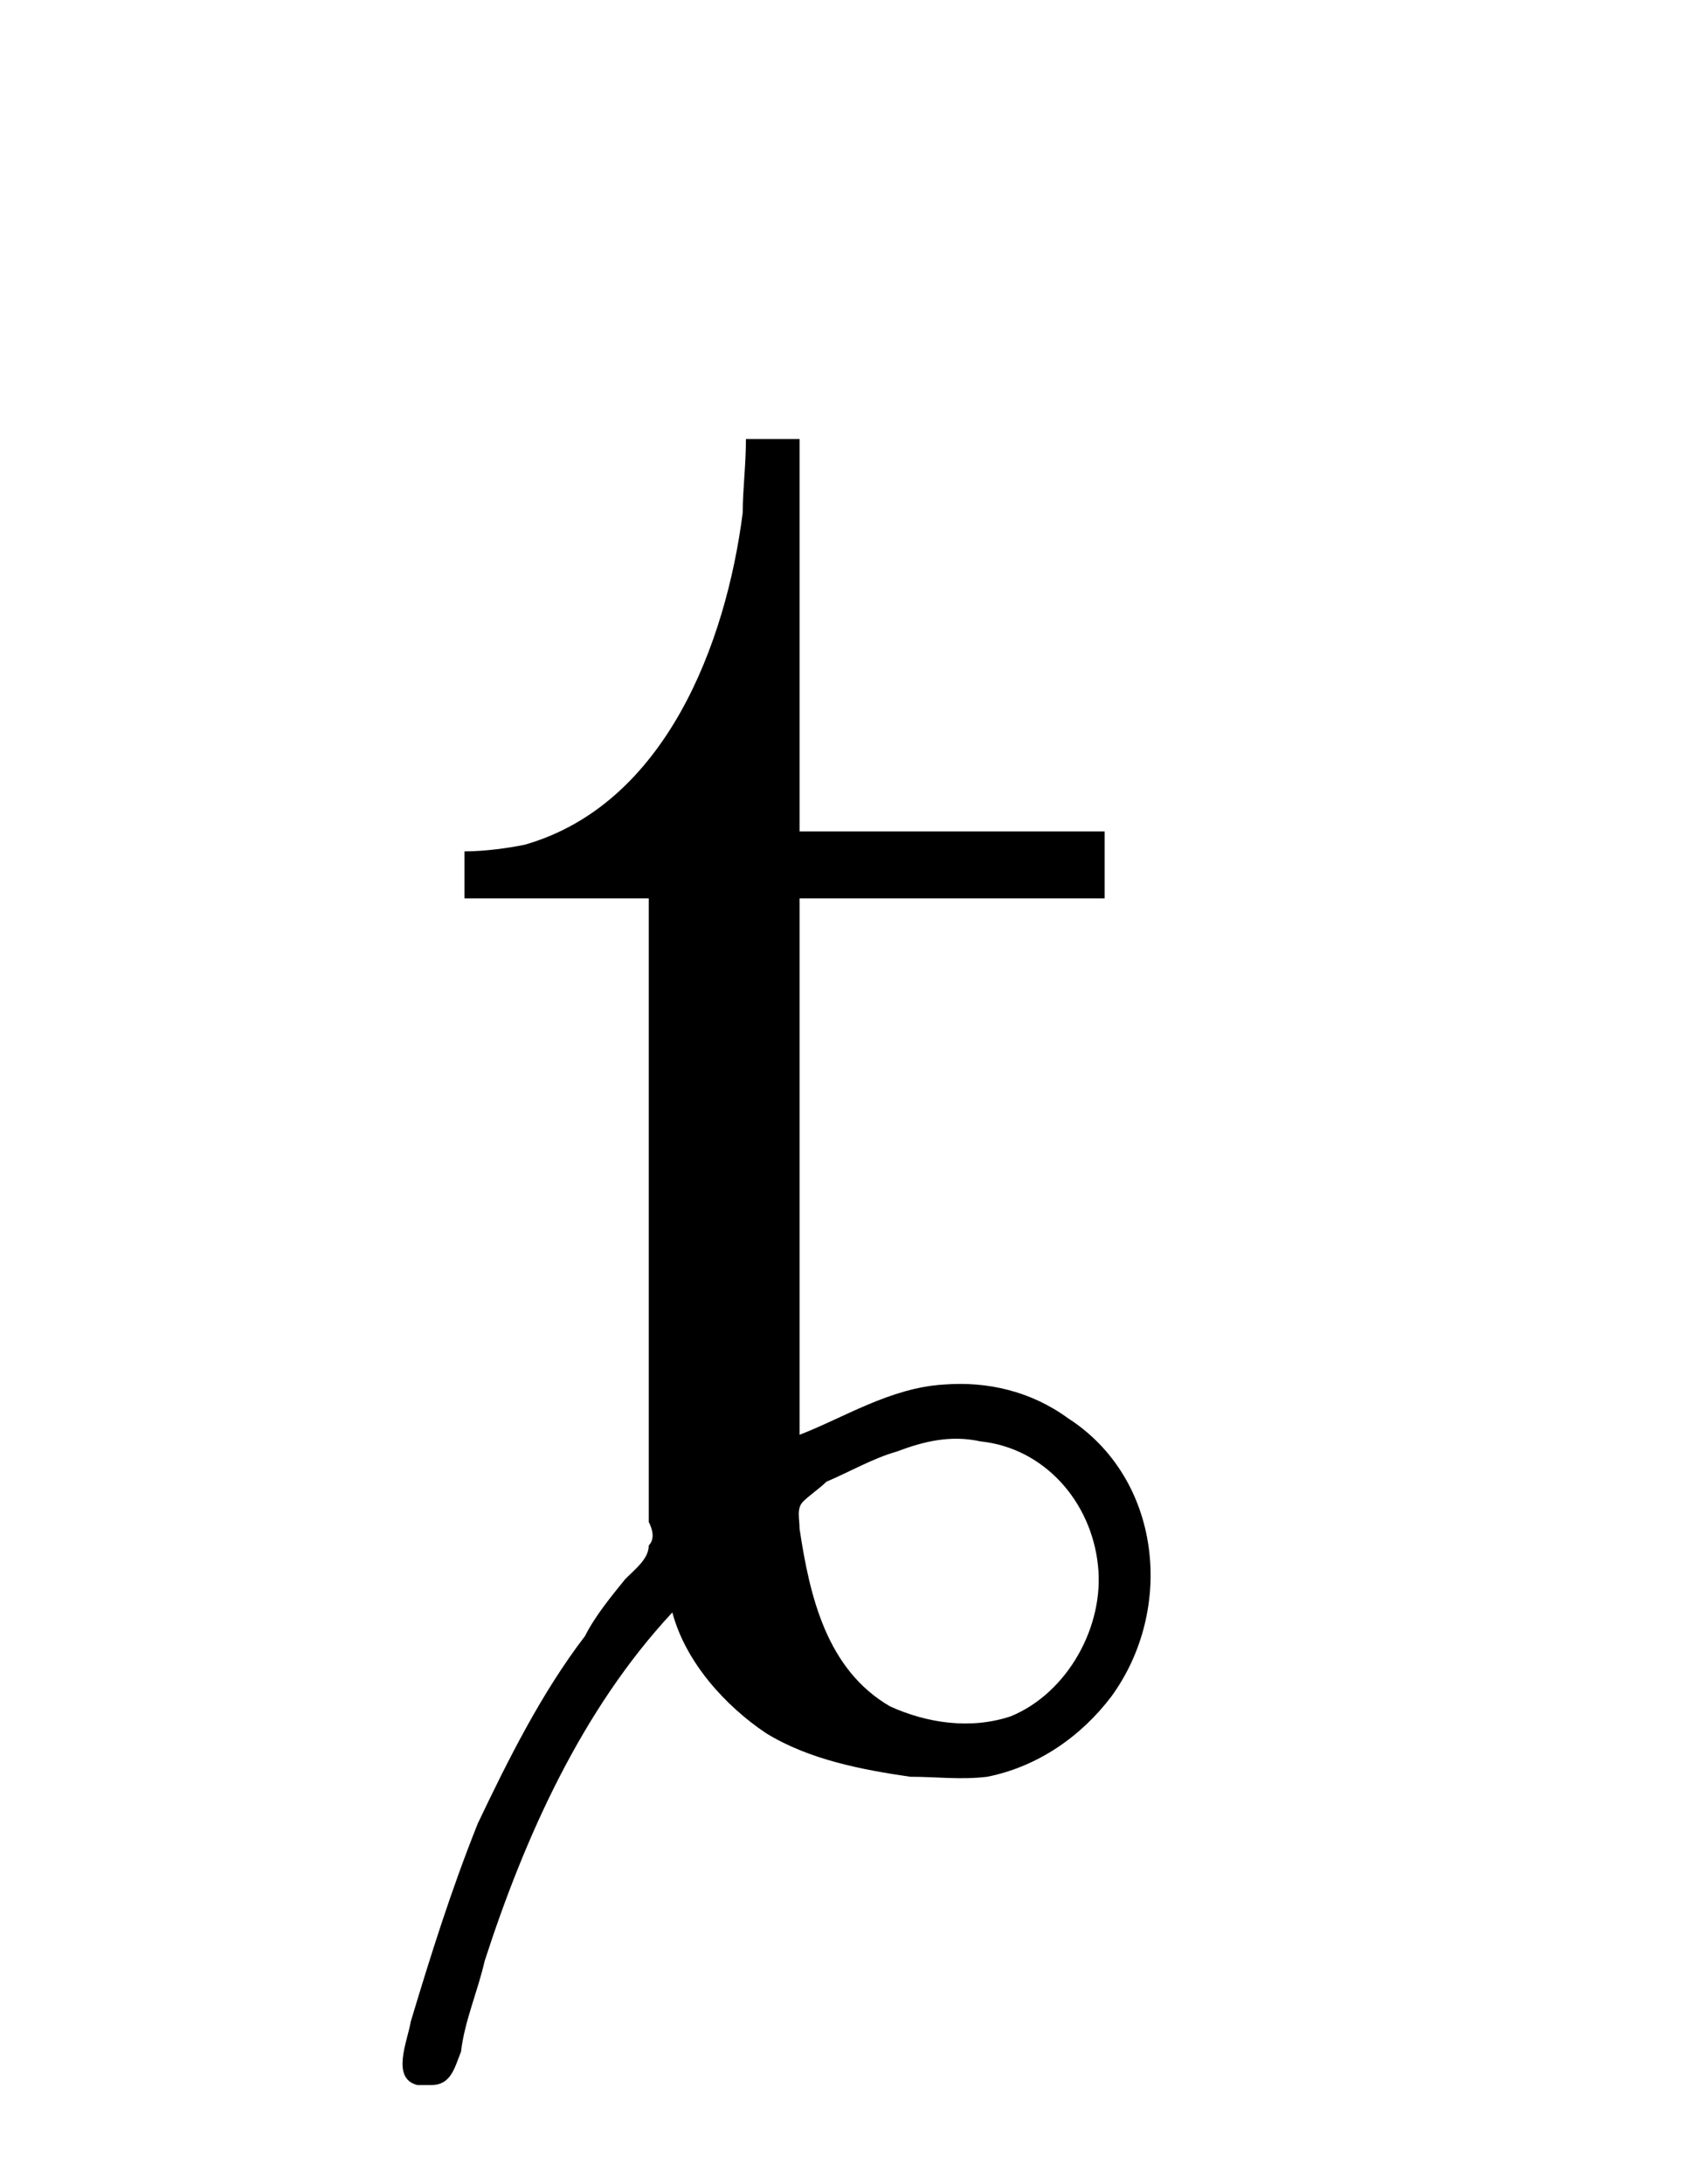 <?xml version="1.0" encoding="UTF-8"?>
<svg xmlns="http://www.w3.org/2000/svg" xmlns:xlink="http://www.w3.org/1999/xlink" width="7.859pt" height="10.18pt" viewBox="0 0 7.859 10.18" version="1.1">
<defs>
<g>
<symbol overflow="visible" id="glyph0-0">
<path style="stroke:none;" d=""/>
</symbol>
<symbol overflow="visible" id="glyph0-1">
<path style="stroke:none;" d="M 1.484 -6.141 C 1.484 -6.016 1.469 -5.906 1.469 -5.797 C 1.391 -5.188 1.109 -4.438 0.453 -4.25 C 0.375 -4.234 0.266 -4.219 0.172 -4.219 L 0.172 -4 L 1.031 -4 L 1.031 -1.25 C 1.031 -1.203 1.031 -1.141 1.031 -1.094 C 1.047 -1.062 1.062 -1.016 1.031 -0.984 C 1.031 -0.922 0.969 -0.875 0.922 -0.828 C 0.859 -0.75 0.781 -0.656 0.734 -0.562 C 0.531 -0.297 0.375 0.016 0.234 0.312 C 0.109 0.625 0.016 0.922 -0.078 1.234 C -0.094 1.328 -0.172 1.5 -0.047 1.531 C -0.016 1.531 0 1.531 0.016 1.531 C 0.109 1.531 0.125 1.453 0.156 1.375 C 0.172 1.234 0.234 1.094 0.266 0.953 C 0.453 0.375 0.719 -0.219 1.141 -0.672 C 1.203 -0.438 1.391 -0.234 1.578 -0.109 C 1.781 0.016 2.031 0.062 2.25 0.094 C 2.375 0.094 2.484 0.109 2.609 0.094 C 2.844 0.047 3.047 -0.094 3.188 -0.281 C 3.484 -0.688 3.422 -1.297 2.984 -1.578 C 2.812 -1.703 2.609 -1.75 2.406 -1.734 C 2.156 -1.719 1.938 -1.578 1.734 -1.5 L 1.734 -4 L 3.156 -4 L 3.156 -4.312 L 1.734 -4.312 L 1.734 -6.141 Z M 1.734 -1.062 C 1.734 -1.109 1.719 -1.156 1.75 -1.188 C 1.781 -1.219 1.828 -1.25 1.859 -1.281 C 1.969 -1.328 2.078 -1.391 2.188 -1.422 C 2.312 -1.469 2.438 -1.5 2.578 -1.469 C 2.875 -1.438 3.094 -1.188 3.125 -0.891 C 3.156 -0.609 2.984 -0.297 2.719 -0.188 C 2.531 -0.125 2.328 -0.156 2.156 -0.234 C 1.859 -0.406 1.781 -0.75 1.734 -1.062 Z "/>
</symbol>
</g>
</defs>
<g id="surface1">
<g style="fill:rgb(0%,0%,0%);fill-opacity:1;">
  <use xlink:href="#glyph0-1" x="1.993" y="8.187"/>
</g>
</g>
</svg>
